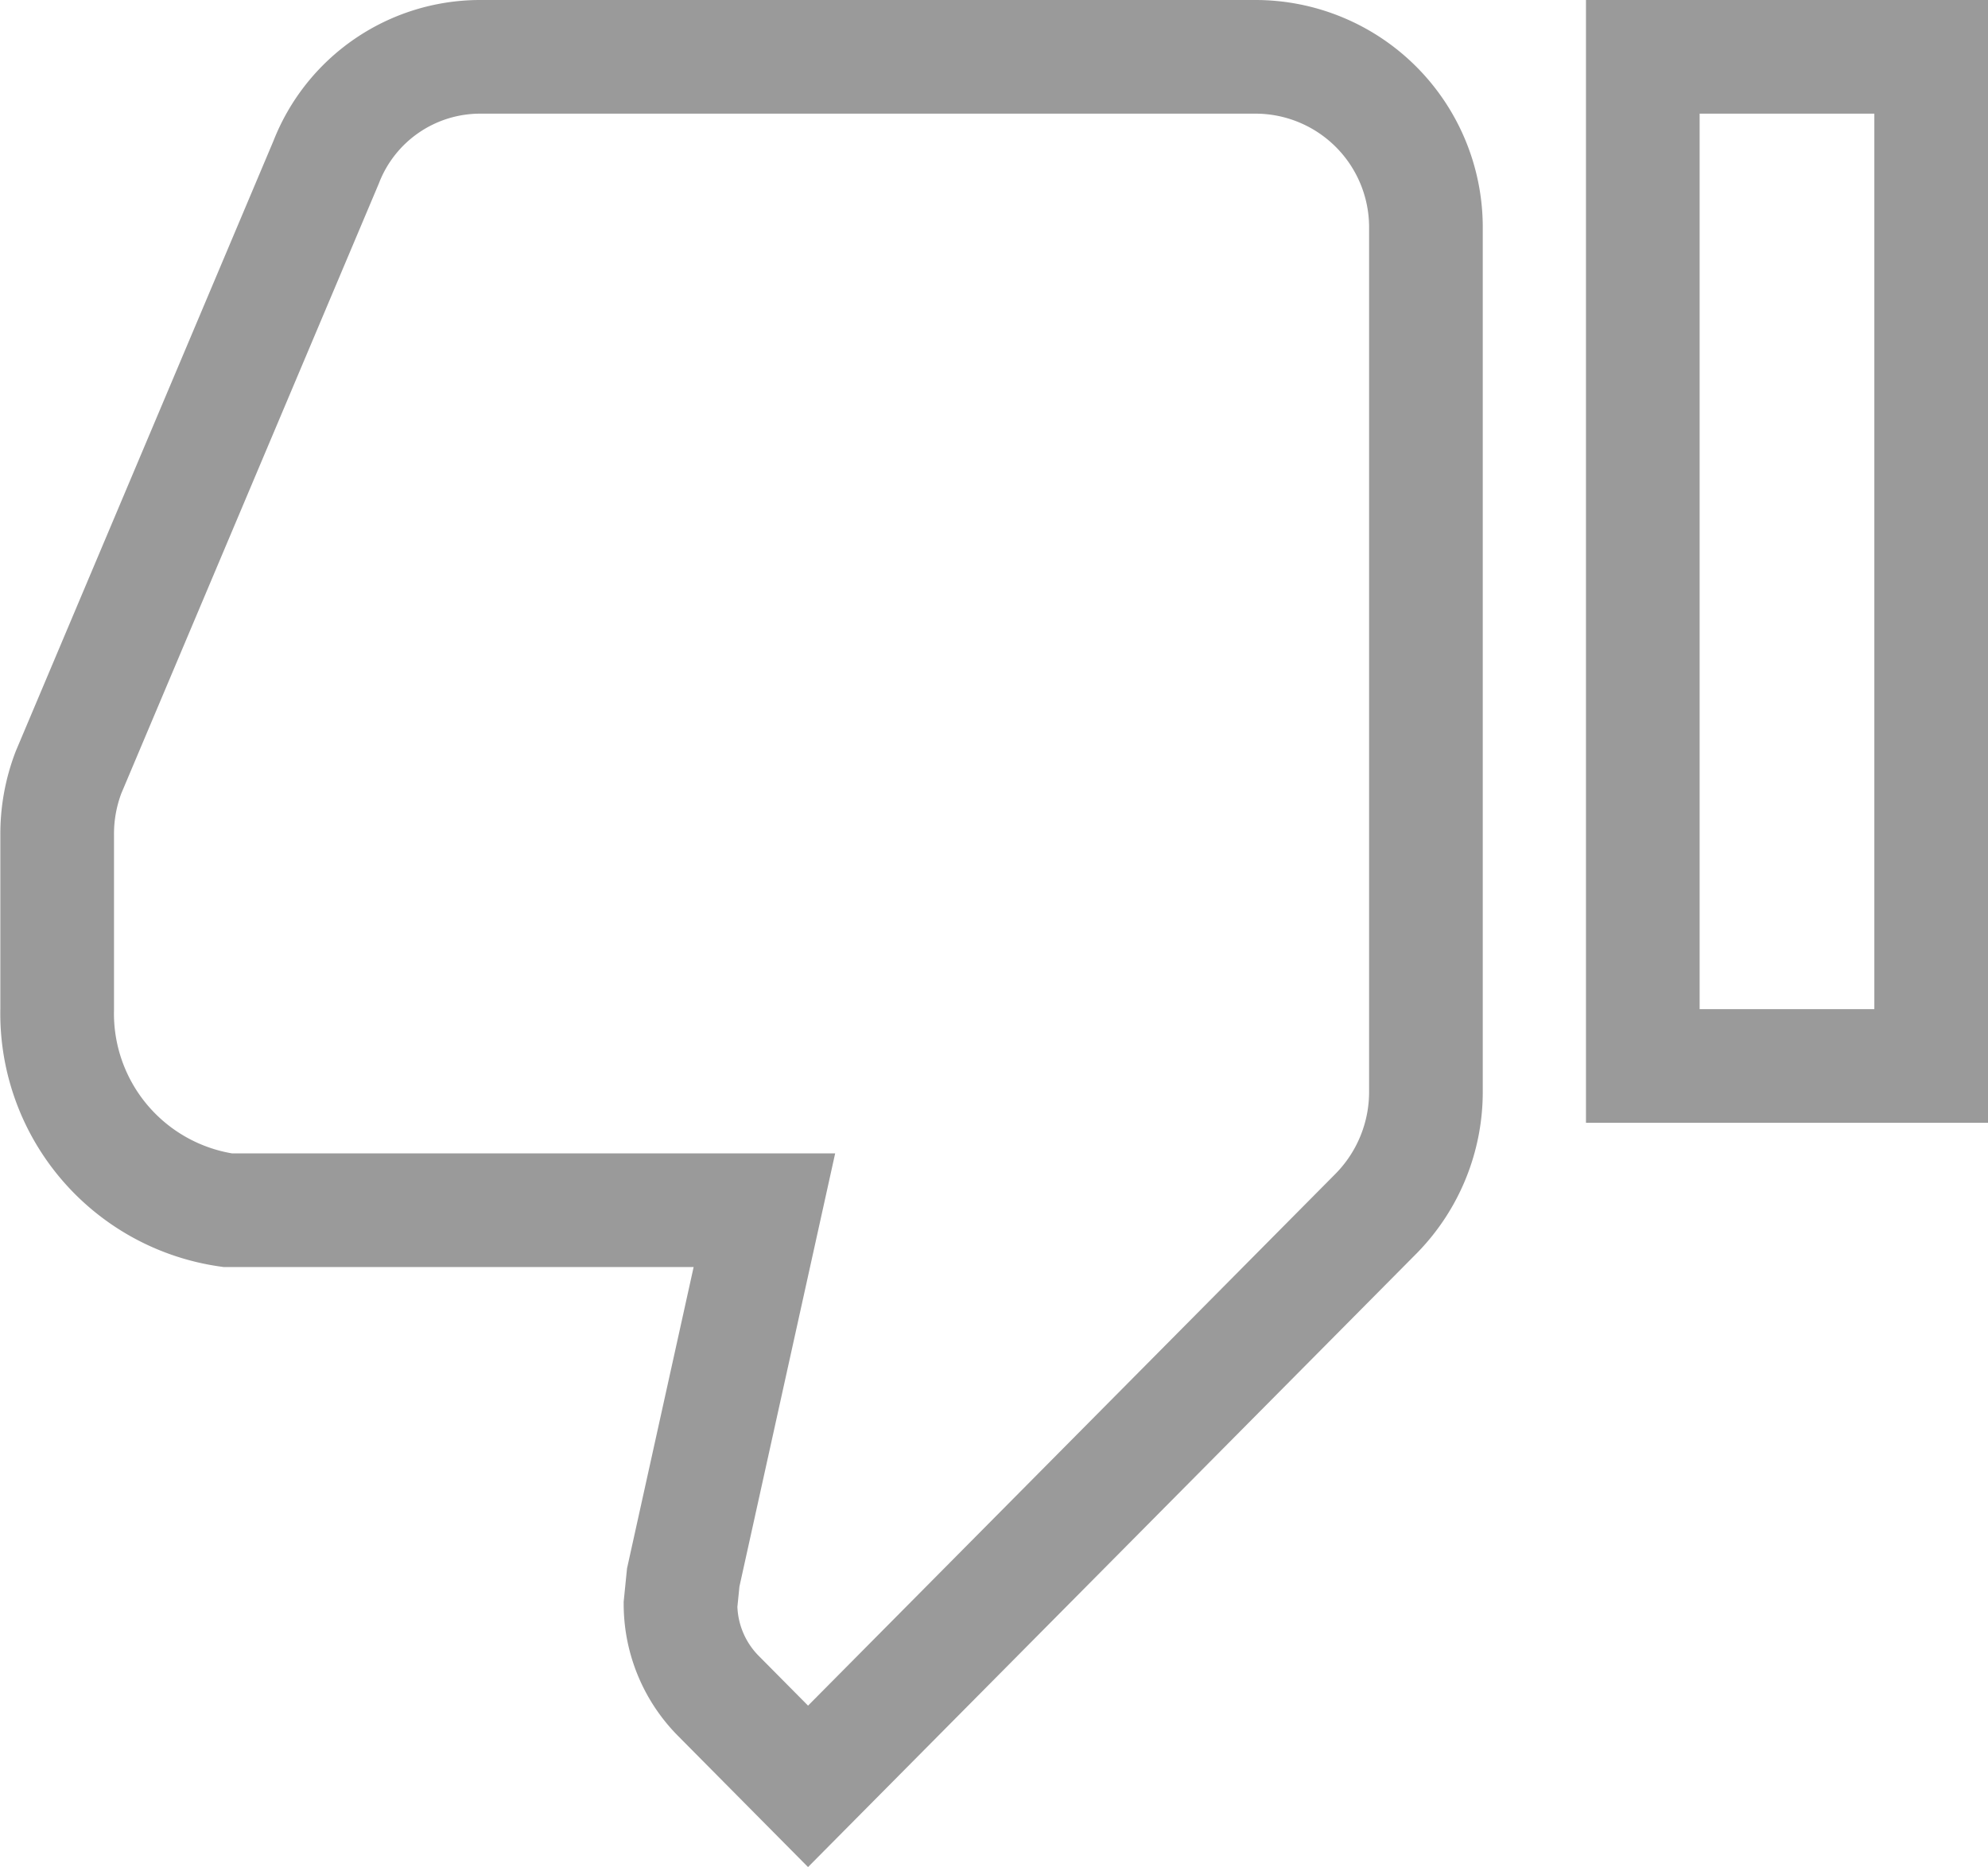 <svg xmlns="http://www.w3.org/2000/svg" width="17.49" height="16.427" viewBox="0 0 17.49 16.427">
  <defs>
    <style>
      .cls-1 {
        fill: none;
        stroke: #9a9a9a;
      }
    </style>
  </defs>
  <g id="Icon_ionic-md-thumbs-down" data-name="Icon ionic-md-thumbs-down" transform="translate(0.5 0.5)">
    <path id="Path_11188" data-name="Path 11188" class="cls-1" d="M13.919,4.5H7.1a1.454,1.454,0,0,0-1.356.928L3.478,10.795a1.517,1.517,0,0,0-.1.555v1.53a1.748,1.748,0,0,0,1.5,1.768H9.6l-.714,3.231-.024.238a1.149,1.149,0,0,0,.329.8l.793.8,5-5.042a1.526,1.526,0,0,0,.436-1.074V5.99A1.5,1.5,0,0,0,13.919,4.5Z" transform="translate(-3.375 -4.5)"/>
    <path id="Path_11189" data-name="Path 11189" class="cls-1" d="M28.125,4.5h2.537v8.879H28.125Z" transform="translate(-14.172 -4.5)"/>
  </g>
</svg>
